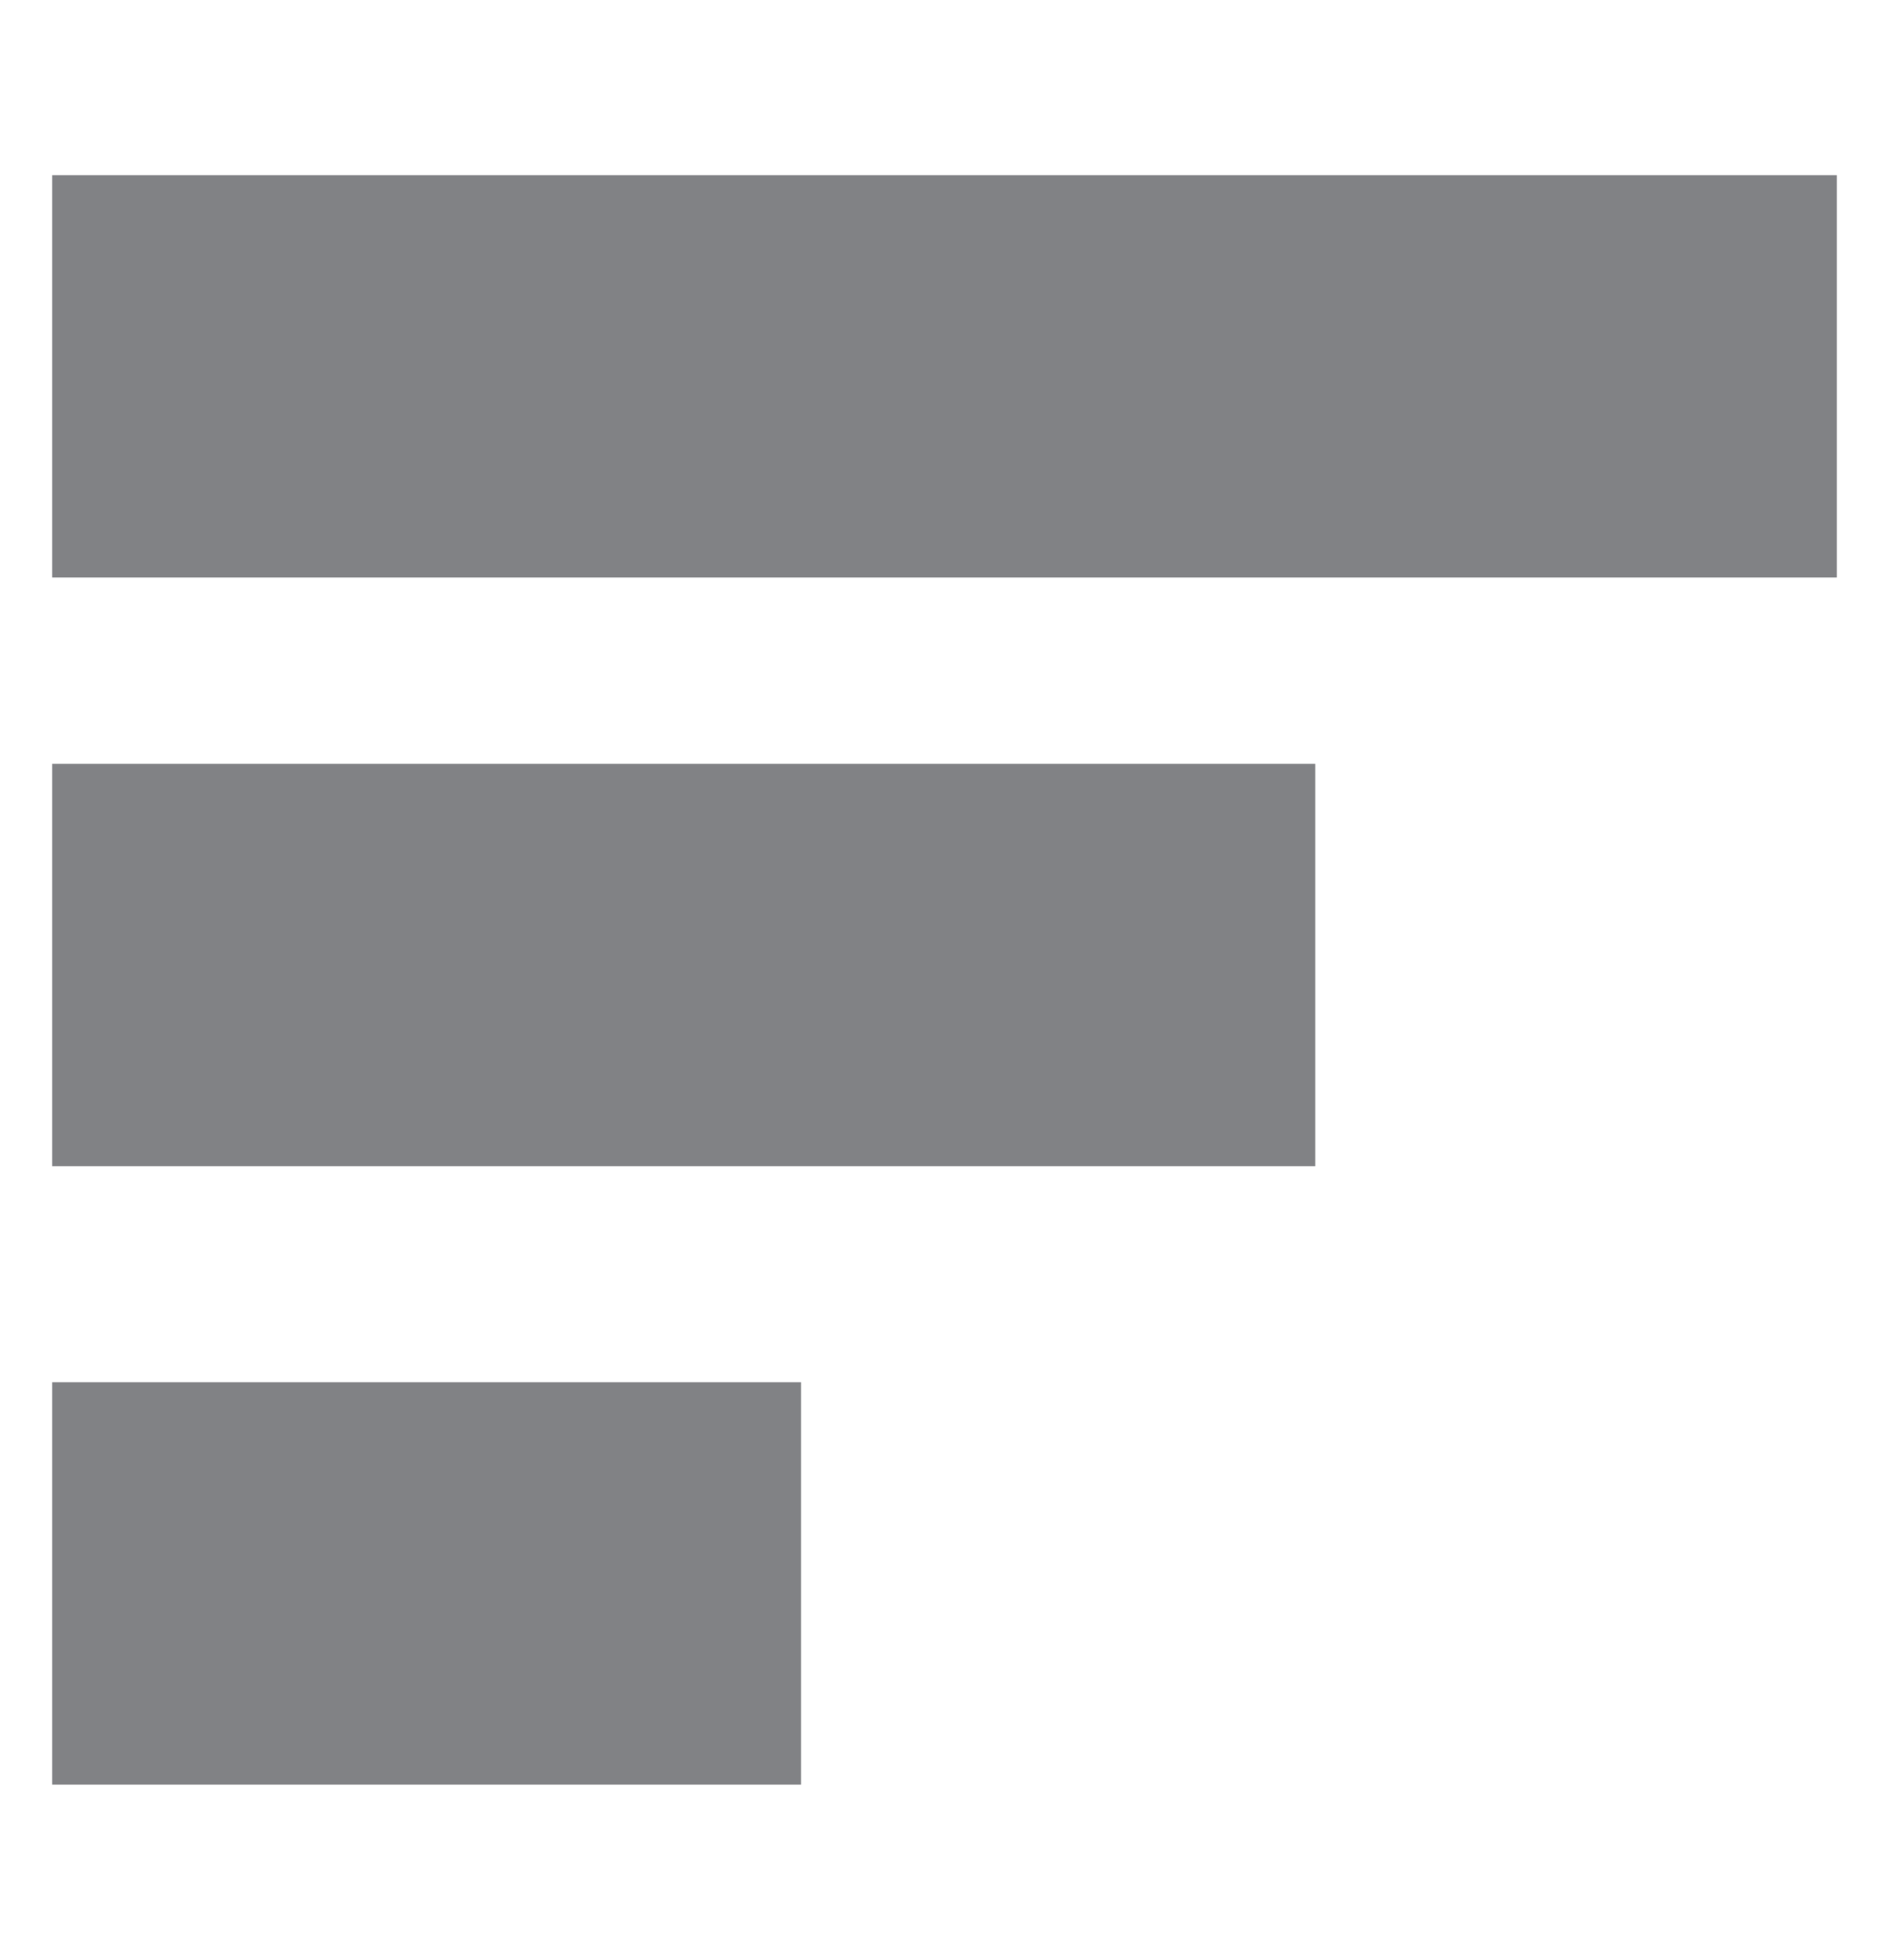 <?xml version="1.0" encoding="utf-8"?>
<!-- Generator: Adobe Illustrator 19.1.0, SVG Export Plug-In . SVG Version: 6.00 Build 0)  -->
<svg version="1.1" id="Layer_1" xmlns="http://www.w3.org/2000/svg" xmlns:xlink="http://www.w3.org/1999/xlink" x="0px" y="0px"
	 viewBox="0 0 50.7 52.6" style="enable-background:new 0 0 50.7 52.6;" xml:space="preserve">
<style type="text/css">
	.st0{fill:#818285;}
</style>
<g>
	<g>
		<rect x="1.4" y="4.7" class="st0" width="47.9" height="10.8"/>
		<rect x="1.4" y="20.5" class="st0" width="33.9" height="10.8"/>
		<rect x="1.4" y="37.1" class="st0" width="20.1" height="10.8"/>
	</g>
</g>
</svg>
